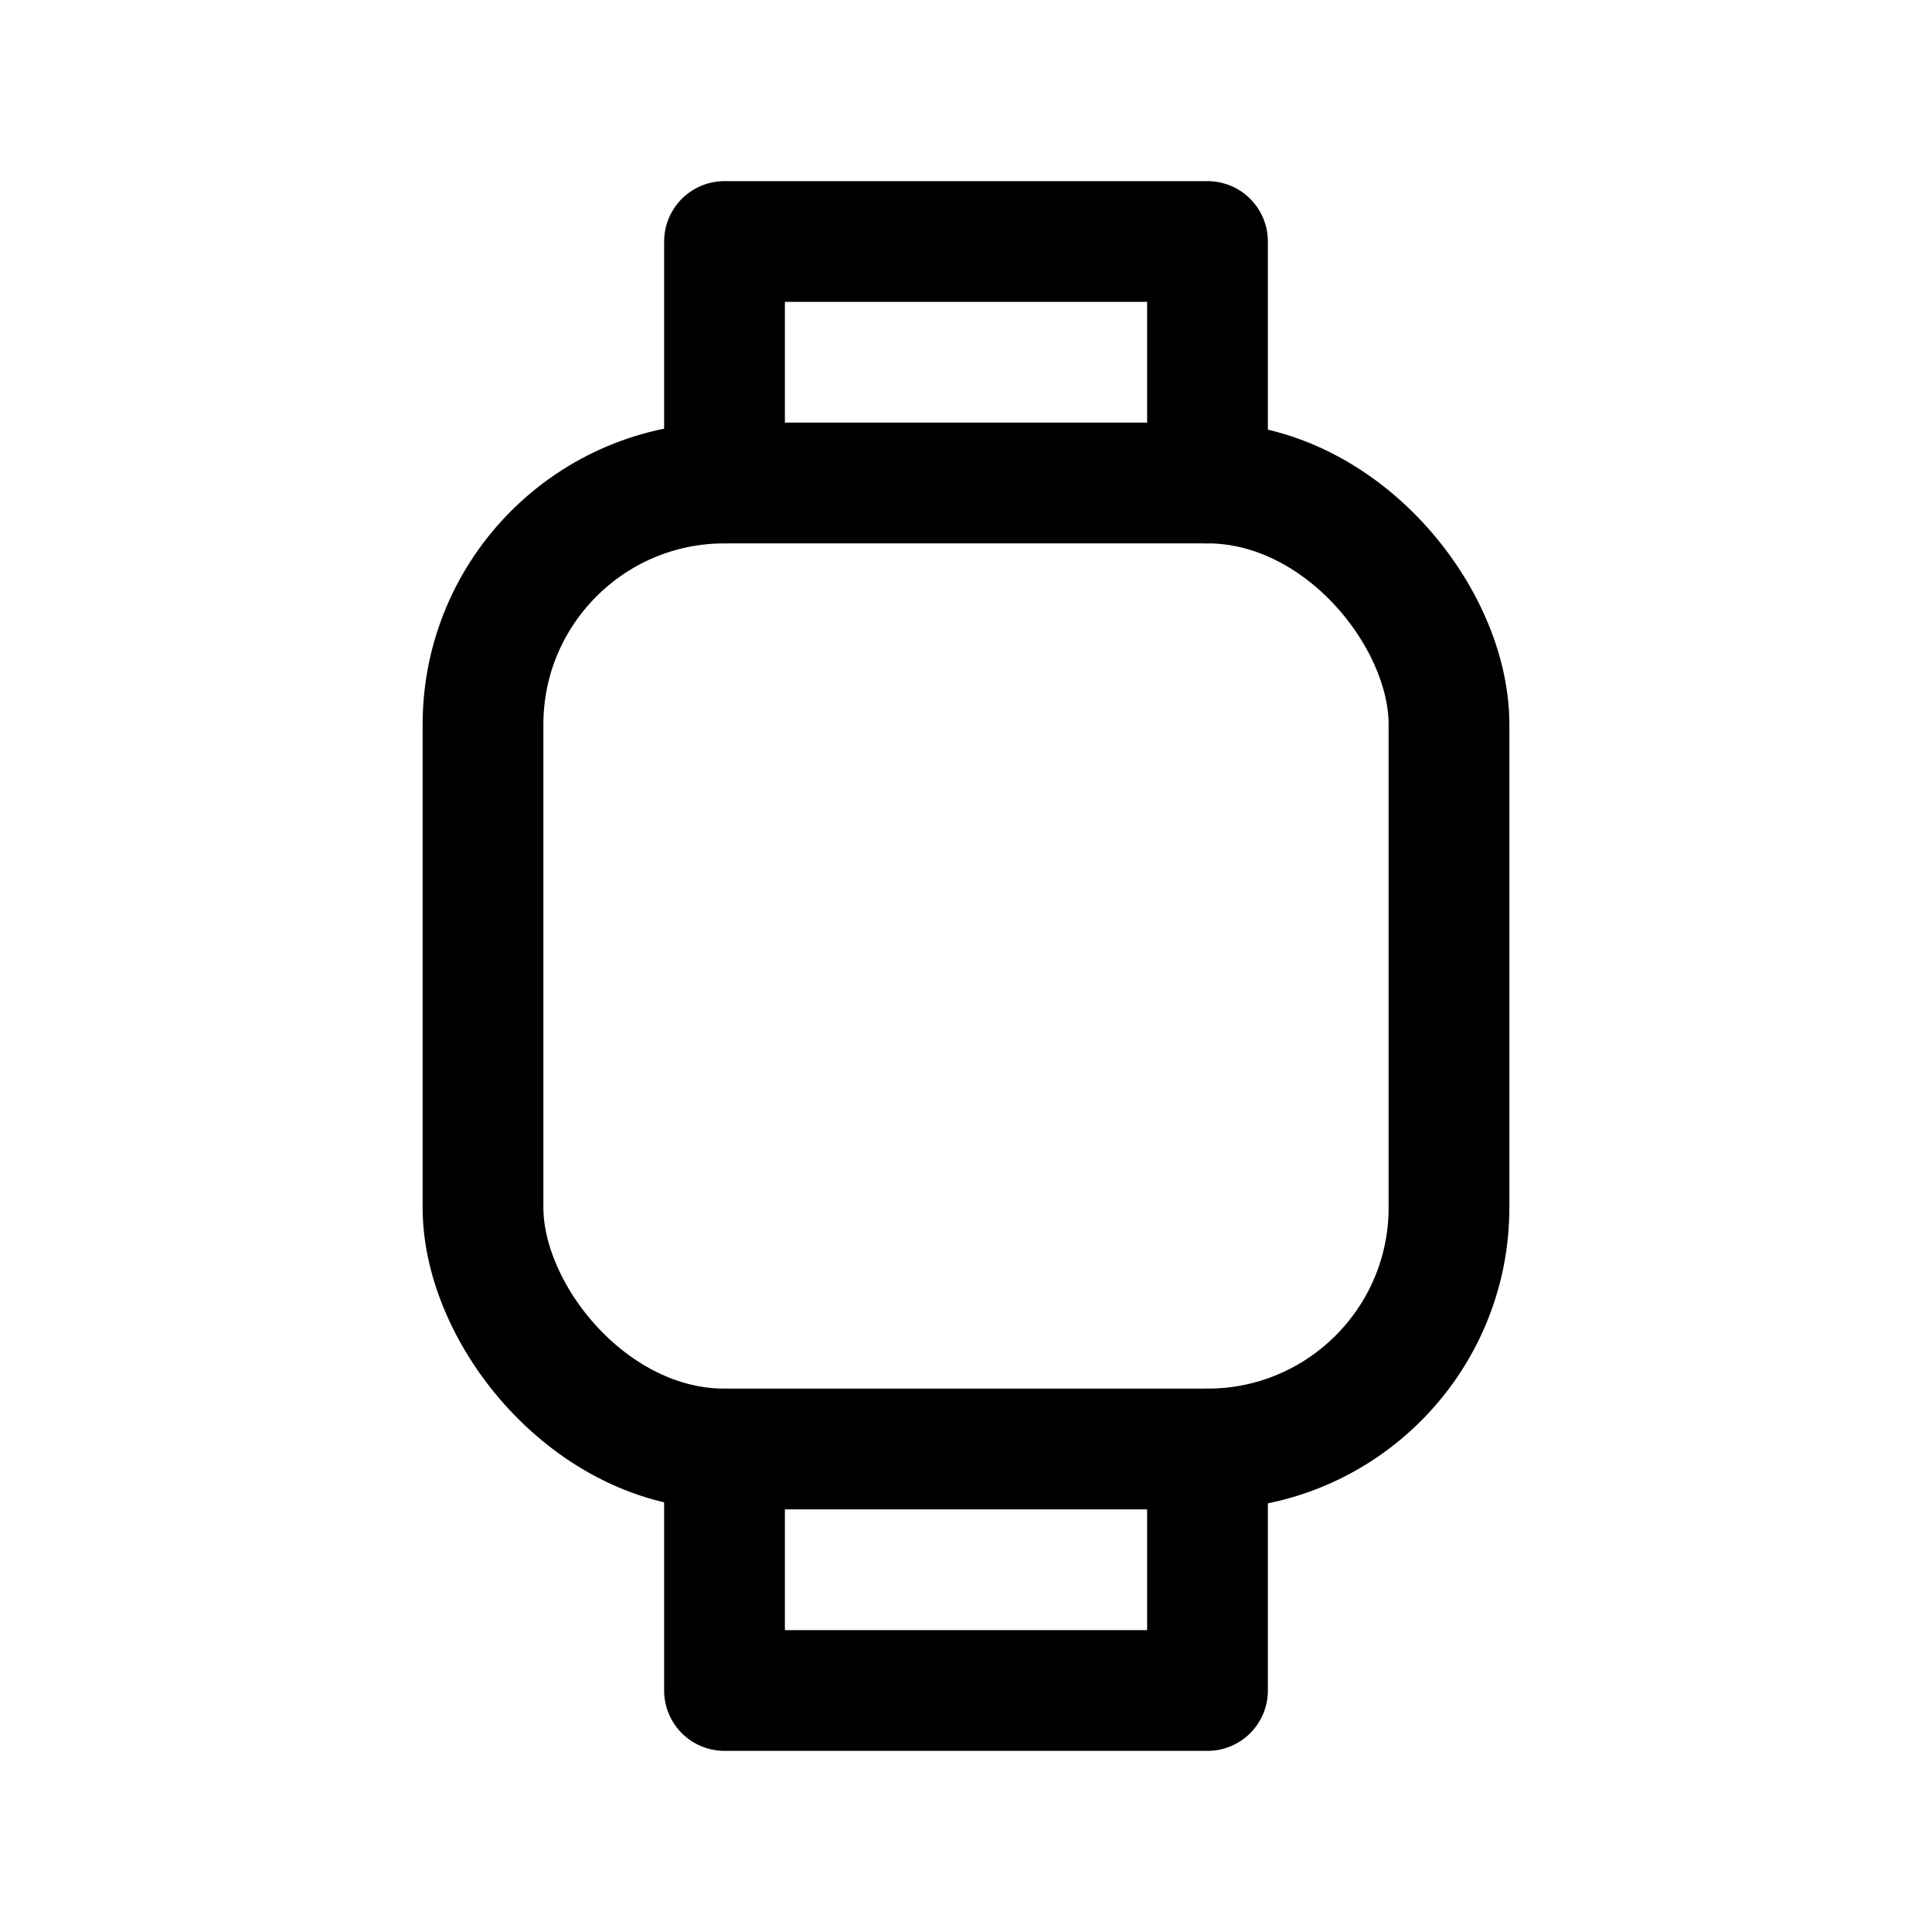 <svg xmlns="http://www.w3.org/2000/svg" width="64" height="64" viewBox="0 0 24 24" fill="none" stroke="currentColor" stroke-width="1.5" stroke-linecap="round" stroke-linejoin="round">
  <rect x="6" y="6" width="12" height="12" rx="3"/>
  <path d="M9 18v3h6v-3"/>
  <path d="M9 6V3h6v3"/>
</svg>
